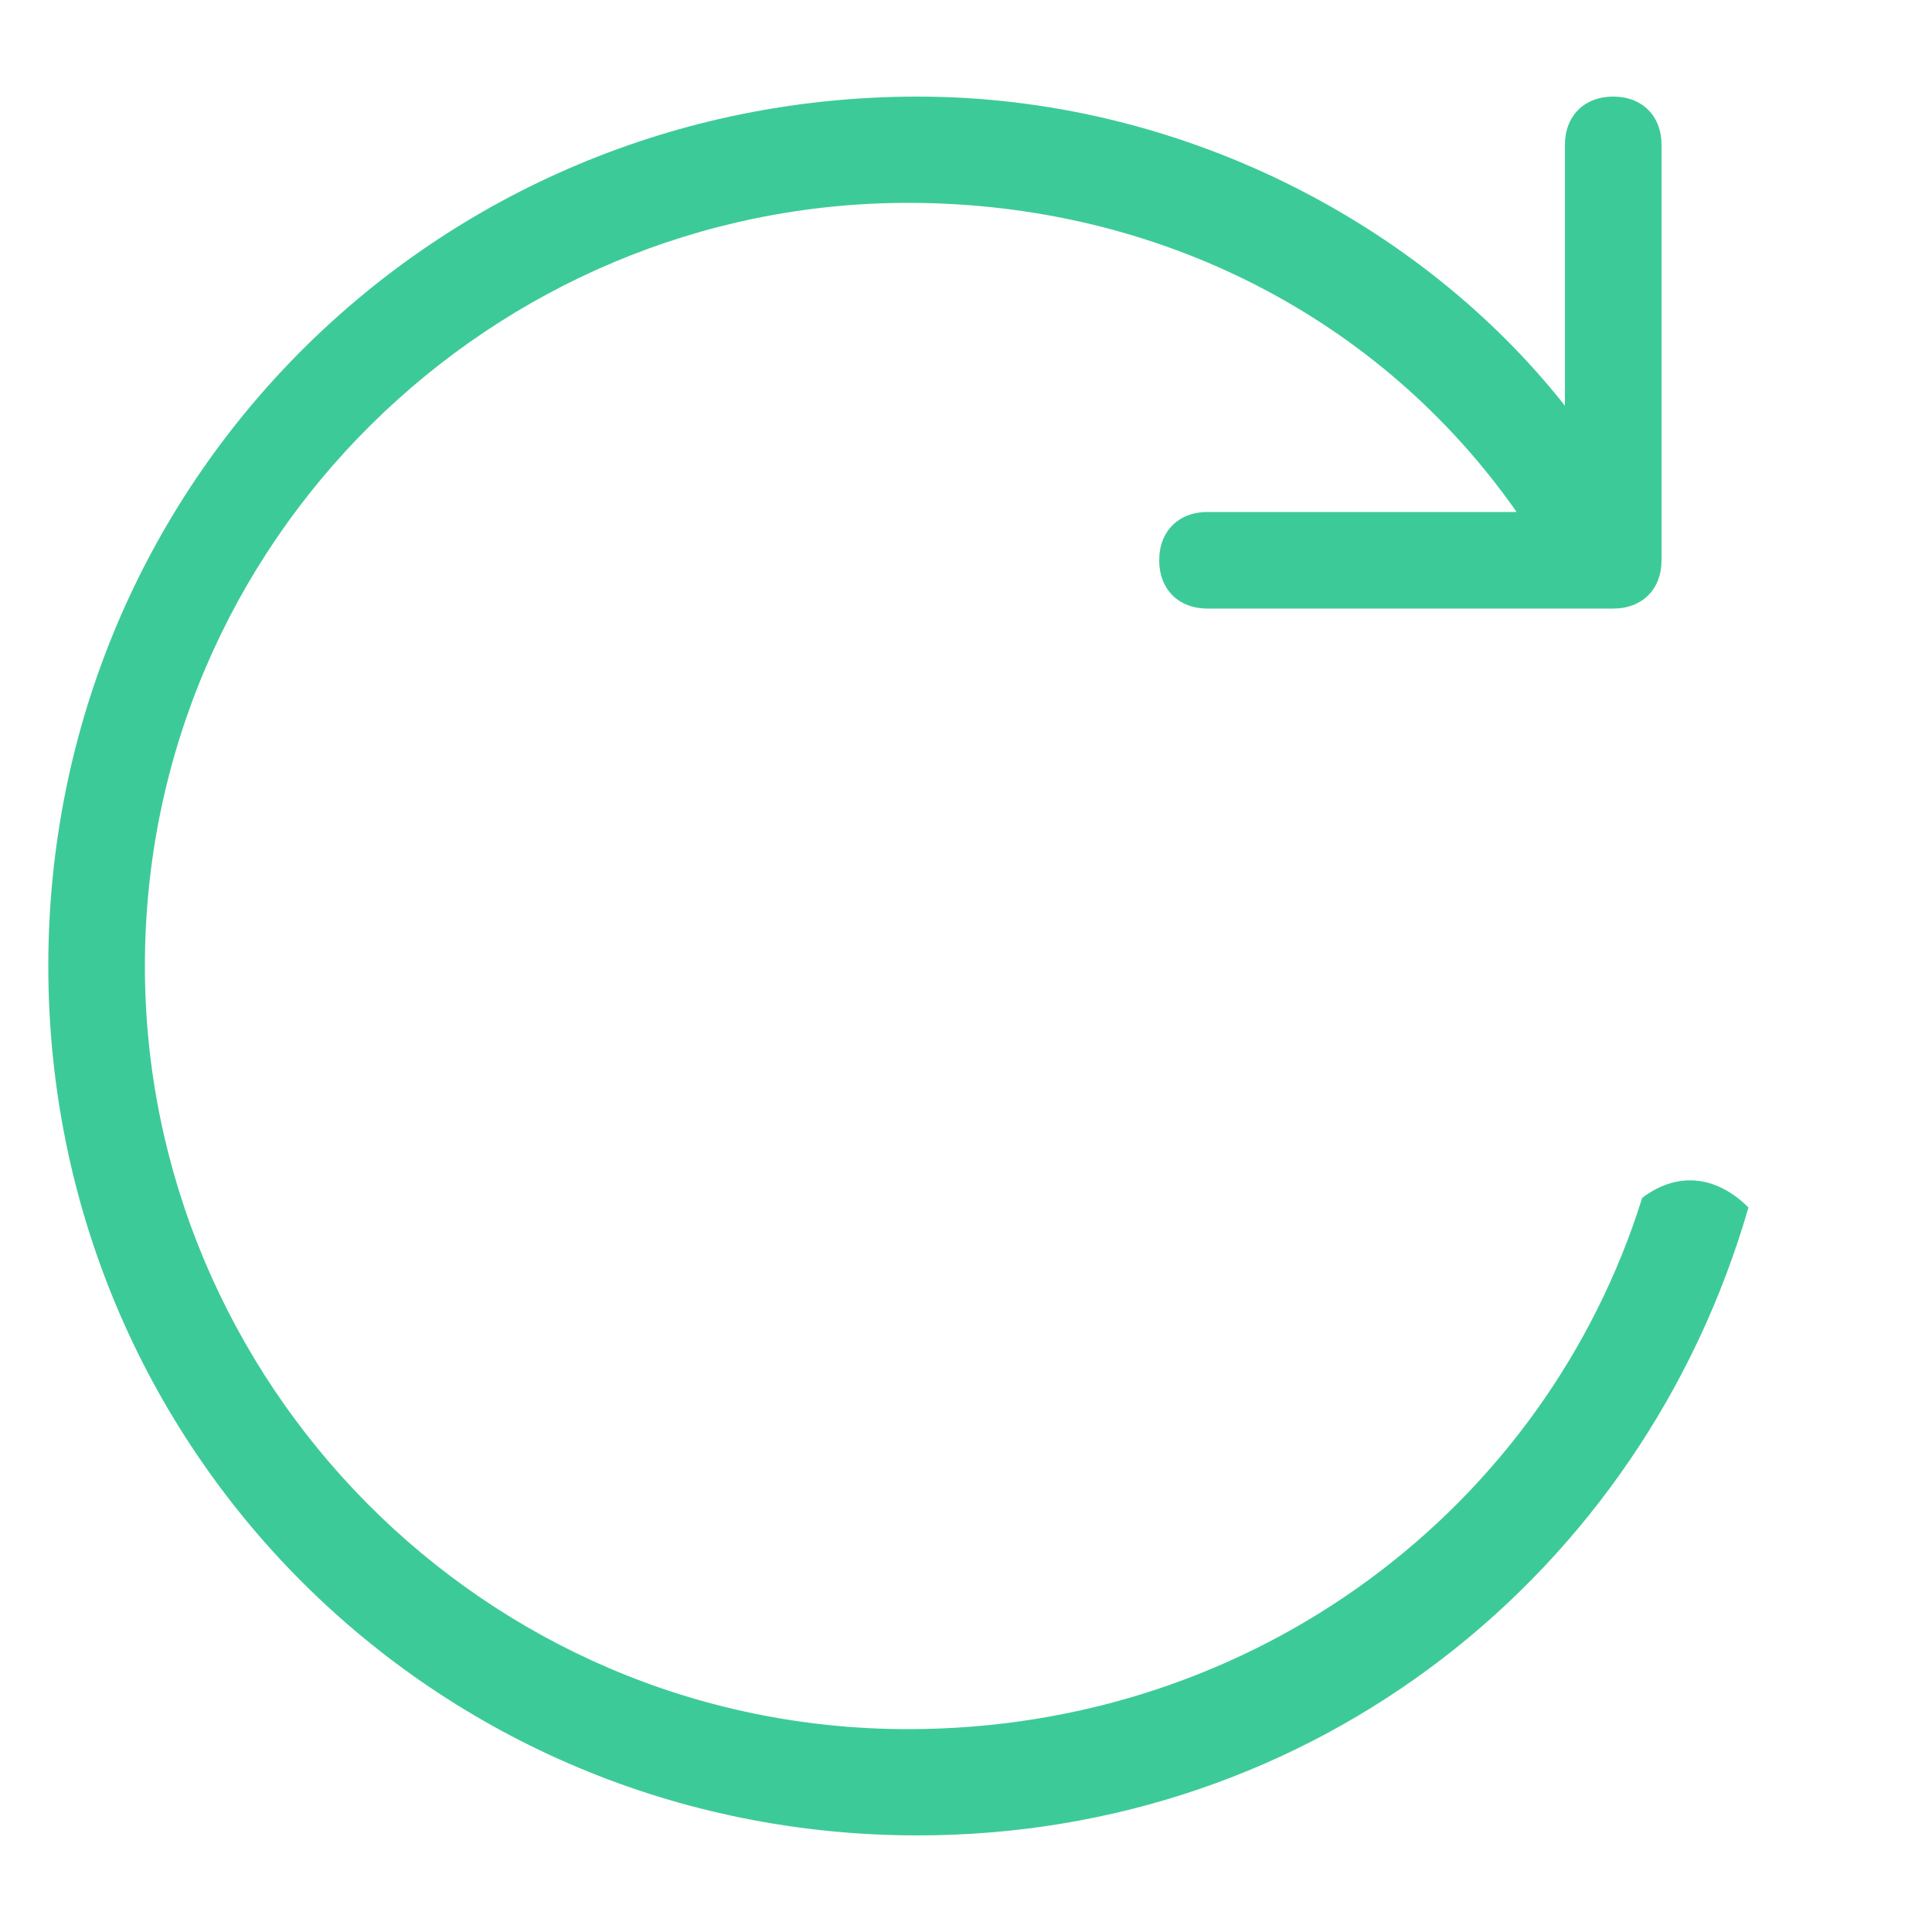 <?xml version="1.0" encoding="utf-8"?>
<!-- Generator: Adobe Illustrator 19.0.0, SVG Export Plug-In . SVG Version: 6.00 Build 0)  -->
<svg version="1.1" id="图层_1" xmlns="http://www.w3.org/2000/svg" xmlns:xlink="http://www.w3.org/1999/xlink" x="0px" y="0px"
	 viewBox="0 0 20 20" style="enable-background:new 0 0 20 20;" xml:space="preserve">
<style type="text/css">
	.st0{fill:#3dca99;}
</style>
<g id="XMLID_2_">
	<path id="XMLID_3_" class="st0" d="M17,12.4c-1,3.2-4,5.5-7.6,5.5c-4.4,0-7.9-3.6-7.9-7.9c0-4.4,3.6-7.9,7.9-7.9
		c2.6,0,4.9,1.2,6.3,3.2h-3.2c-0.3,0-0.5,0.2-0.5,0.5c0,0.3,0.2,0.5,0.5,0.5h4.2c0.3,0,0.5-0.2,0.5-0.5V1.5c0-0.3-0.2-0.5-0.5-0.5
		c-0.3,0-0.5,0.2-0.5,0.5v2.7C14.7,2.3,12.2,1,9.5,1c-5,0-9,4-9,9s4,9,9,9c4.1,0,7.5-2.7,8.6-6.5C17.8,12.2,17.4,12.1,17,12.4
		L17,12.4z M17,12.4"/>
</g>
</svg>
